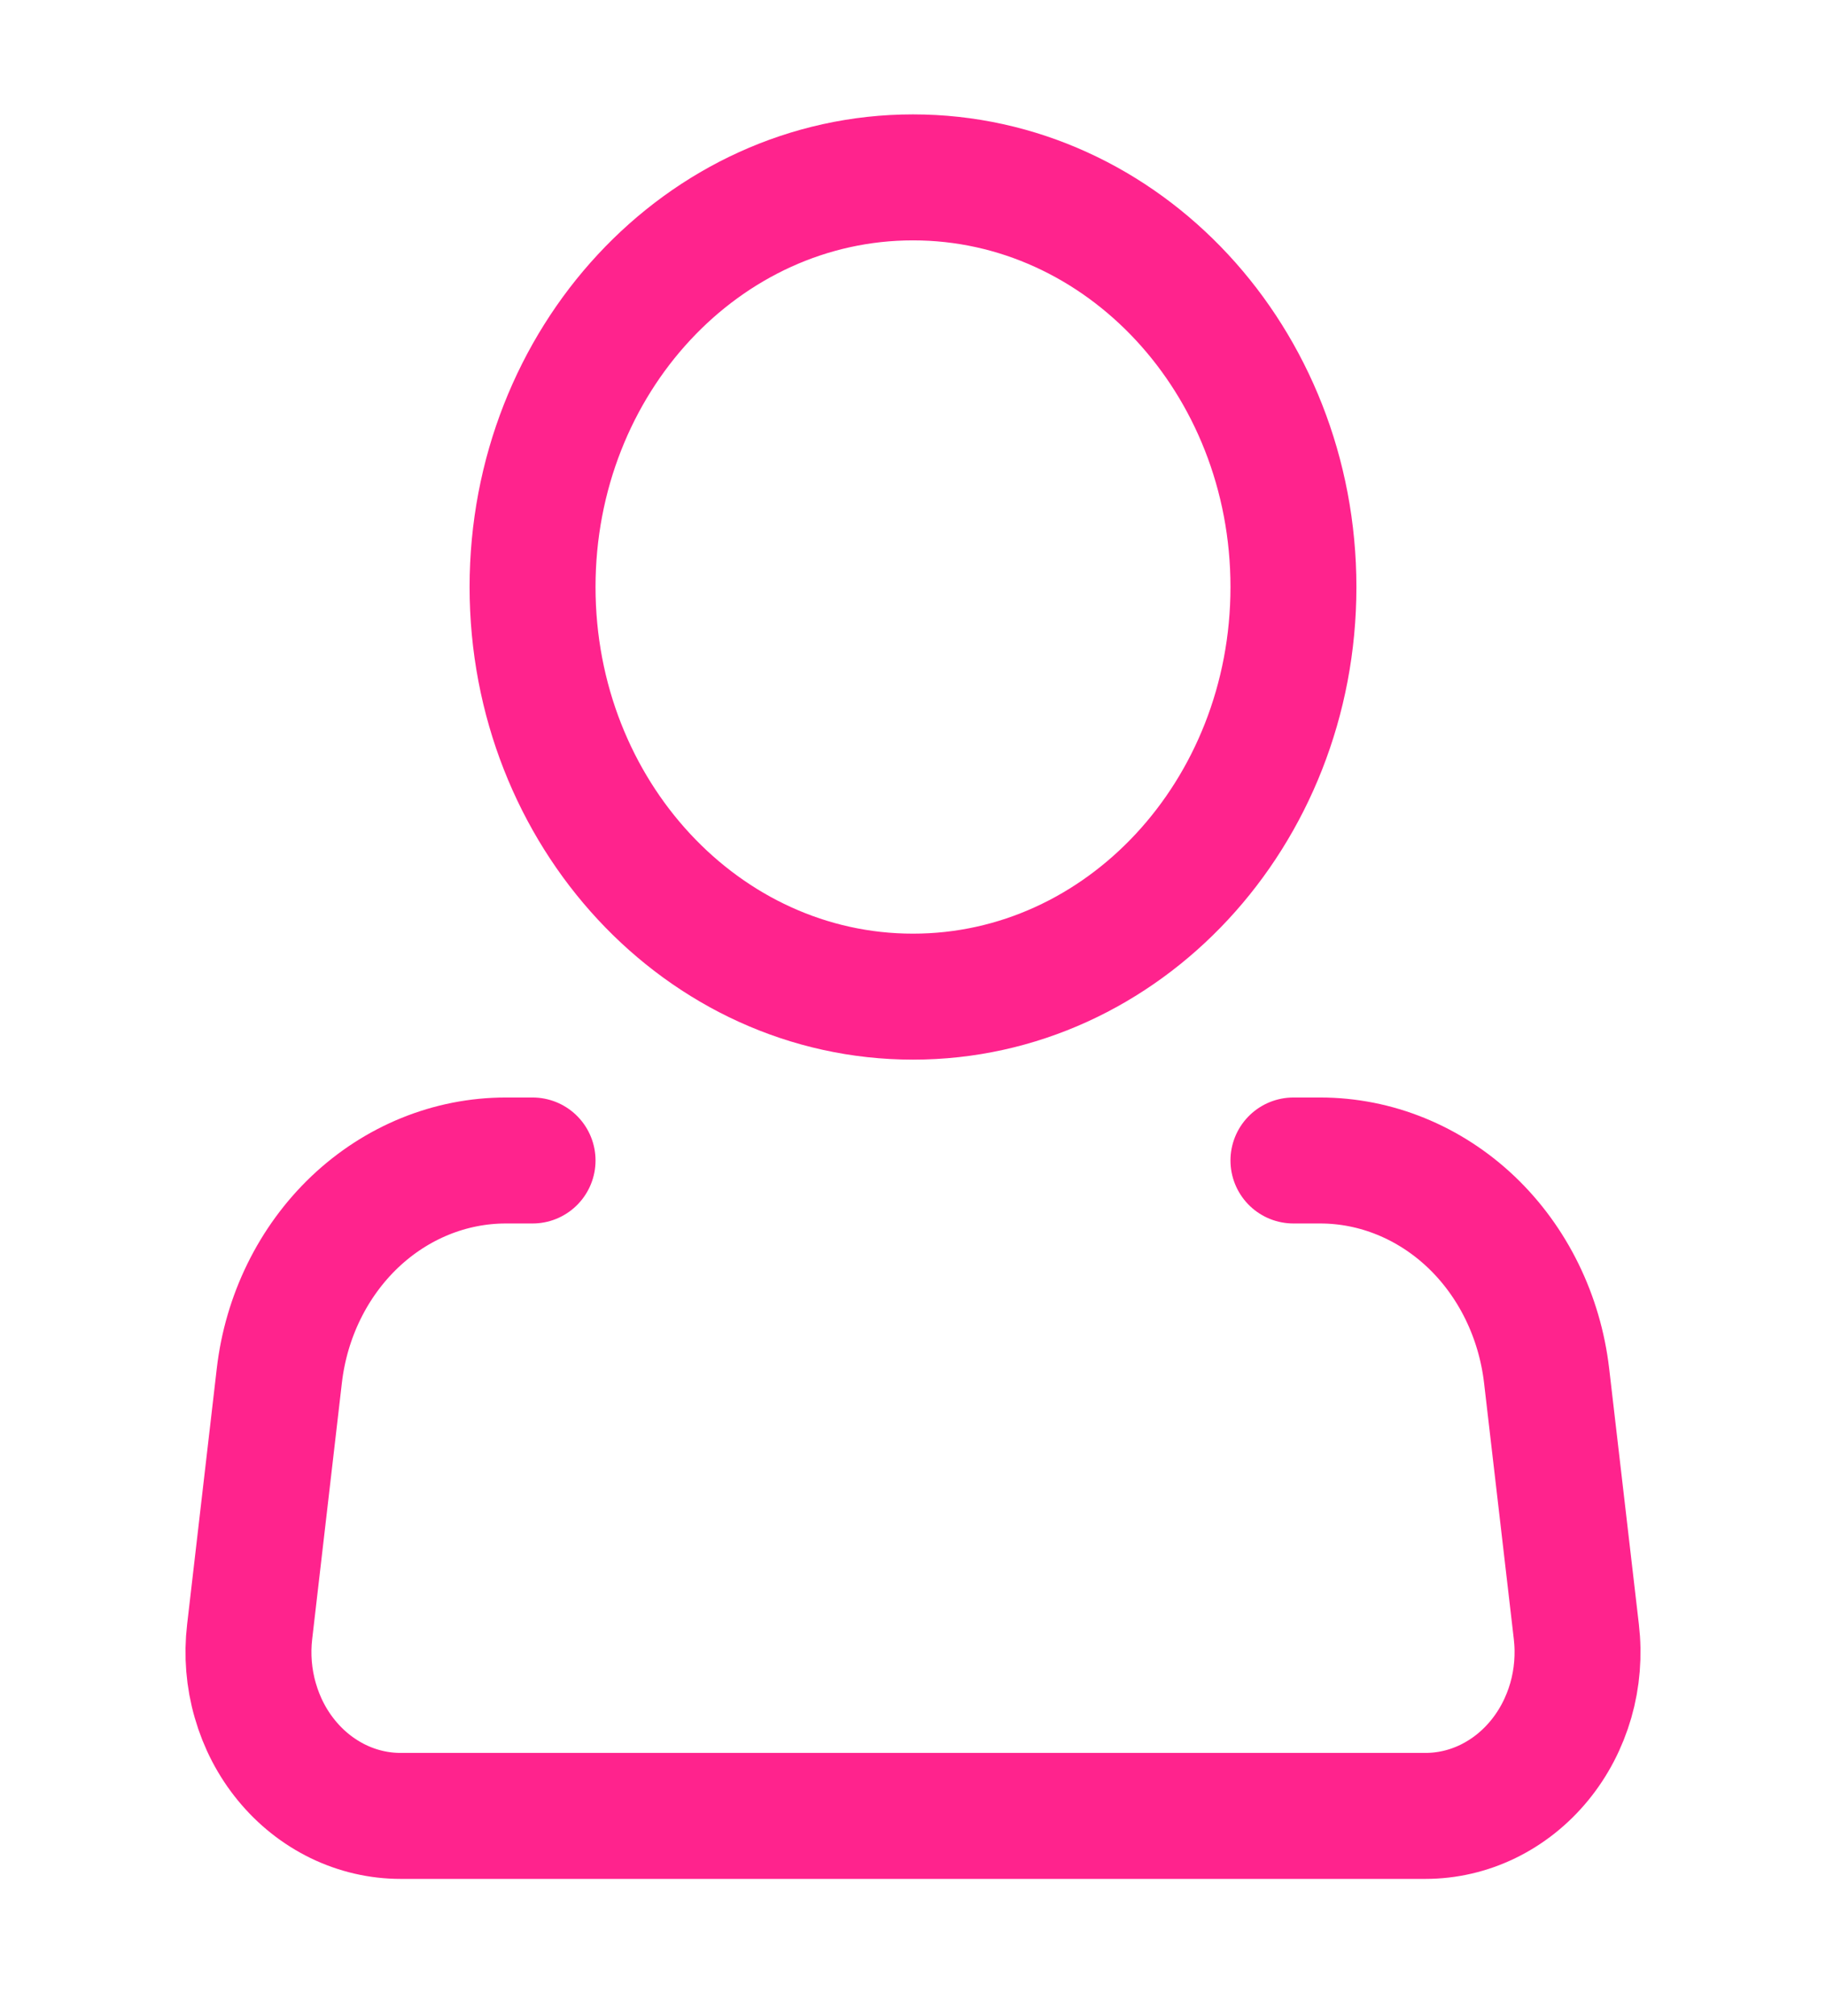 <svg width="29" height="32" viewBox="0 0 29 32" fill="none" xmlns="http://www.w3.org/2000/svg">
<path d="M14.5 15.822C17.837 15.822 20.542 12.911 20.542 9.319C20.542 5.727 17.837 2.816 14.5 2.816C11.163 2.816 8.458 5.727 8.458 9.319C8.458 12.911 11.163 15.822 14.5 15.822Z" stroke="#FF238D" stroke-width="2"/>
<path d="M20.542 18.423H20.967C21.85 18.423 22.703 18.771 23.366 19.4C24.028 20.03 24.453 20.898 24.563 21.841L25.035 25.904C25.078 26.27 25.048 26.642 24.947 26.994C24.845 27.347 24.676 27.672 24.449 27.948C24.222 28.225 23.943 28.446 23.631 28.598C23.319 28.75 22.98 28.828 22.637 28.828H6.363C6.02 28.828 5.682 28.75 5.369 28.598C5.057 28.446 4.778 28.225 4.551 27.948C4.324 27.672 4.155 27.347 4.054 26.994C3.952 26.642 3.922 26.27 3.965 25.904L4.436 21.841C4.545 20.897 4.972 20.029 5.634 19.399C6.297 18.77 7.15 18.423 8.034 18.423H8.458" stroke="#FF238D" stroke-width="2" stroke-linecap="round" stroke-linejoin="round"/>
</svg>

